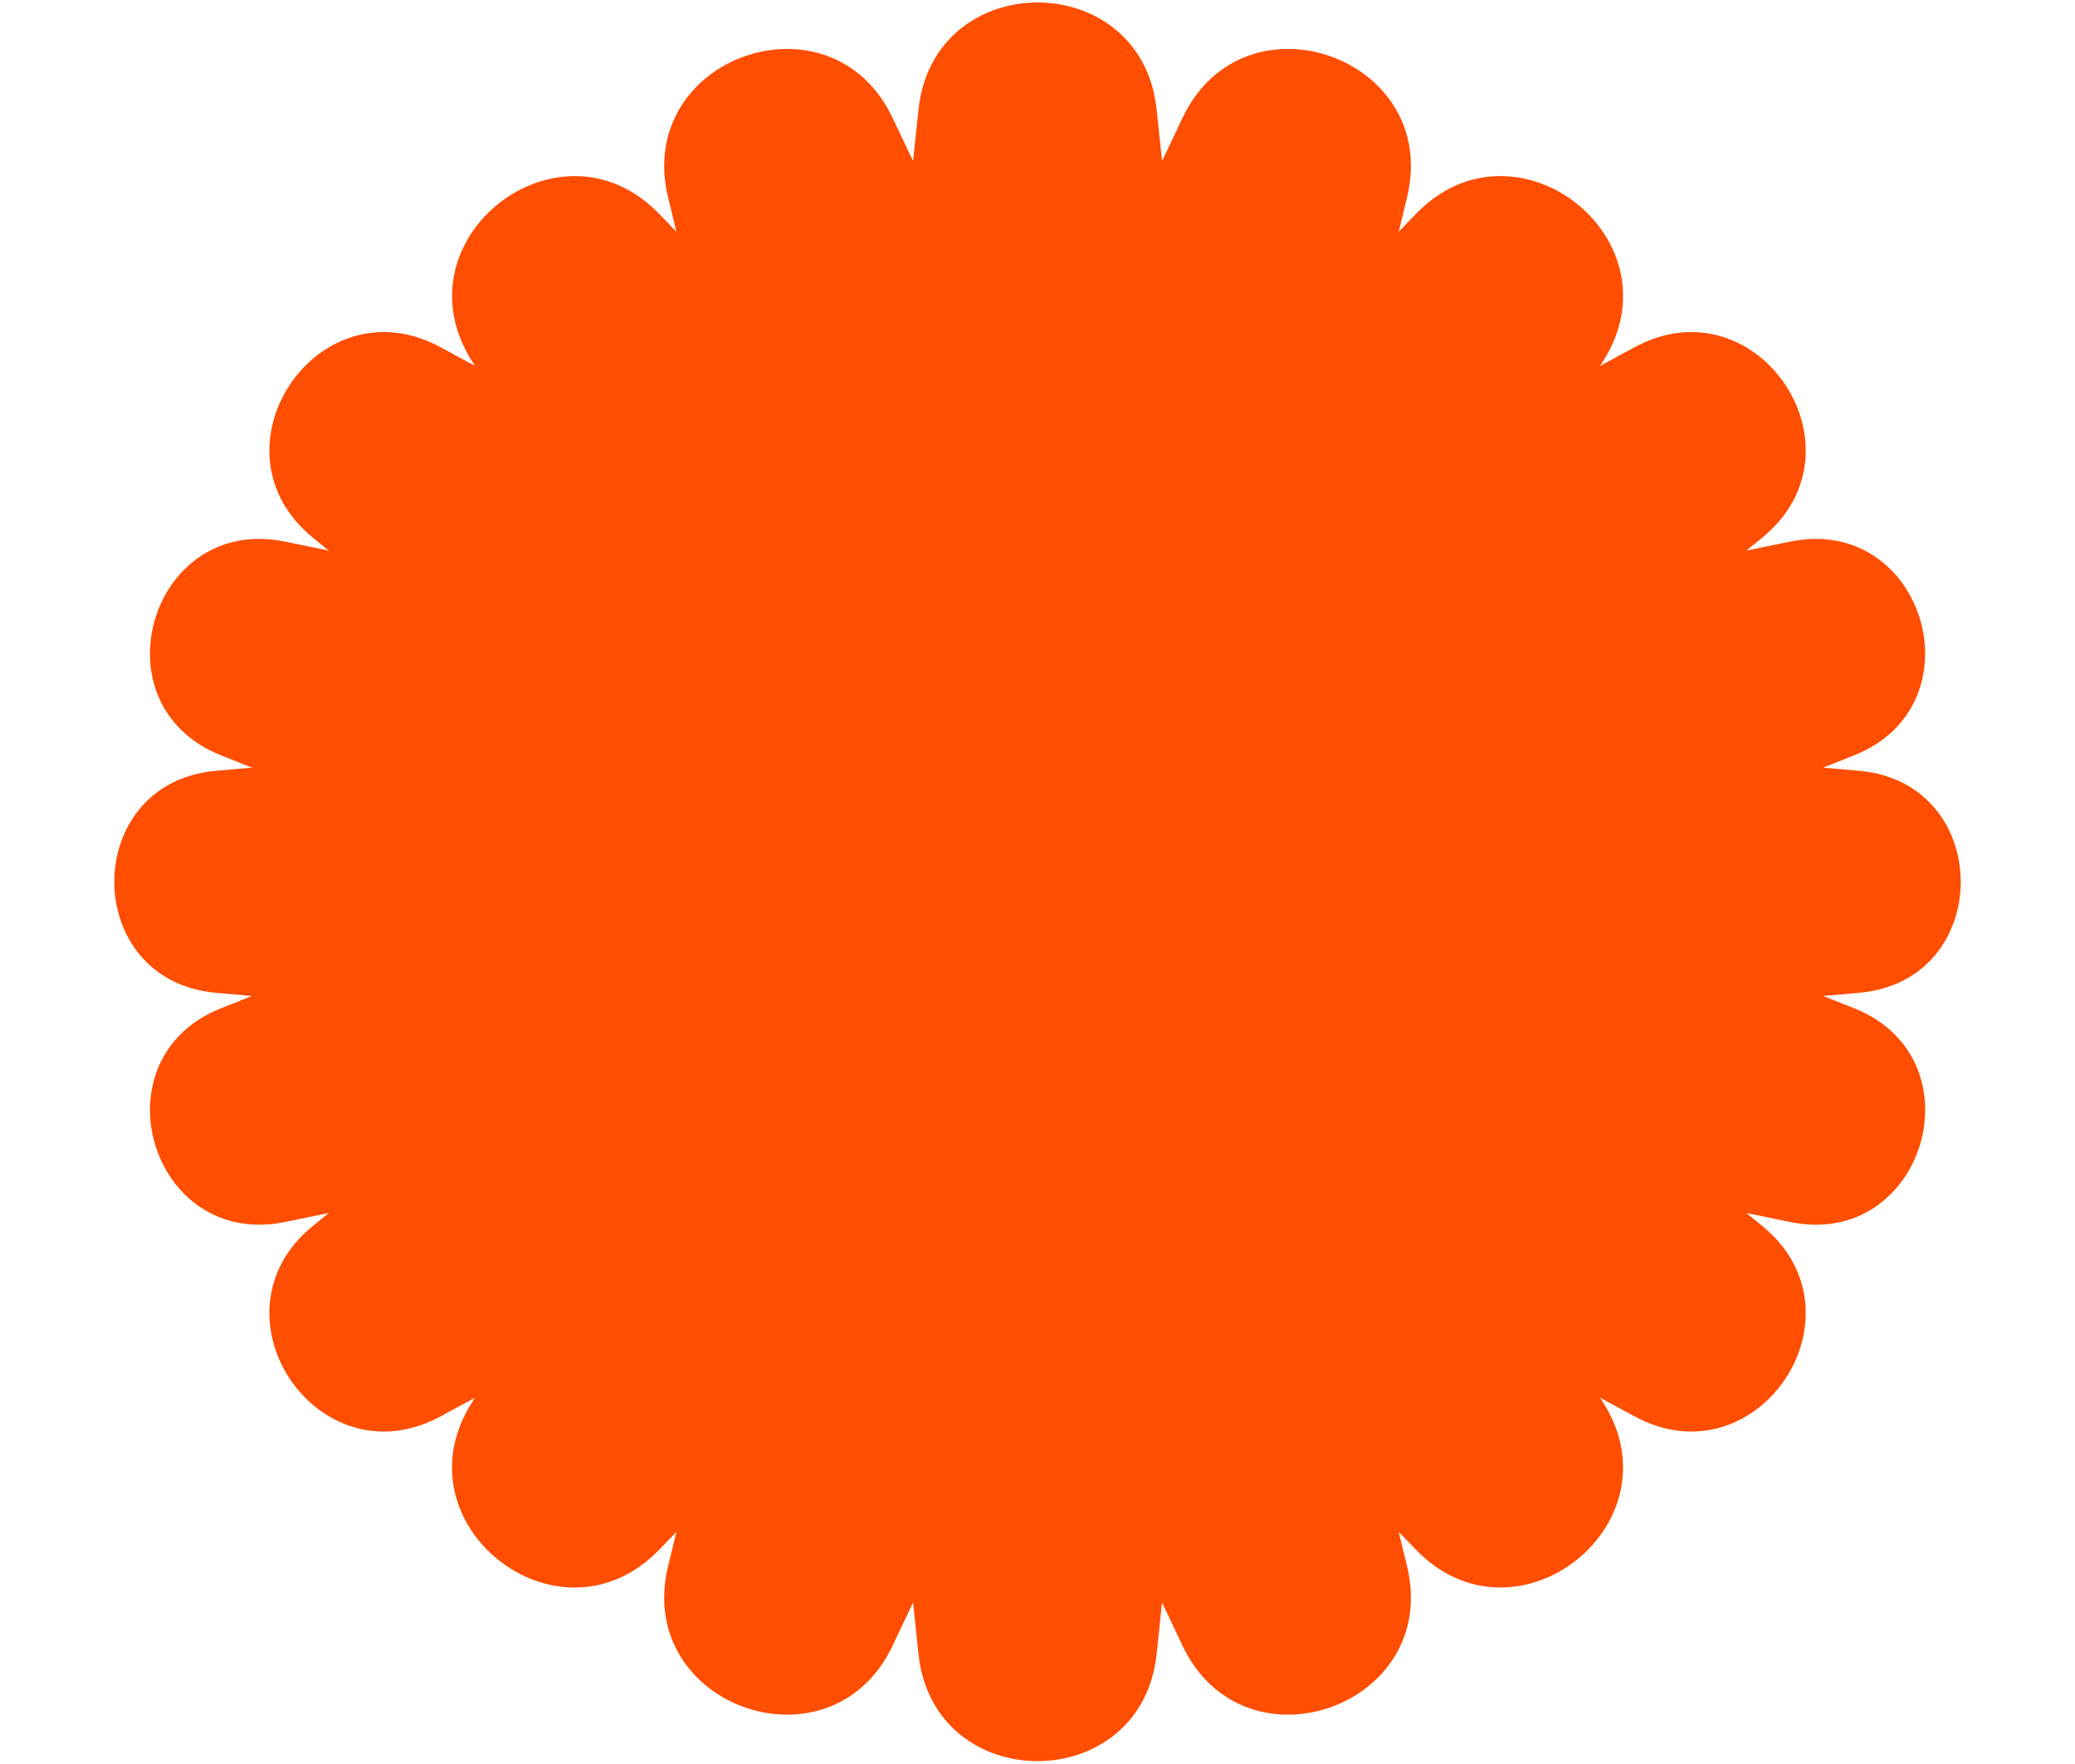 <?xml version="1.0" encoding="UTF-8"?>
<svg id="Layer_1" xmlns="http://www.w3.org/2000/svg" version="1.1" viewBox="0 0 176.51 150">
  <!-- Generator: Adobe Illustrator 29.0.0, SVG Export Plug-In . SVG Version: 2.1.0 Build 186)  -->
  <defs>
    <style>
      .st0 {
        fill: #ff4e00;
      }
    </style>
  </defs>
  <path class="st0" d="M158.15,65.56l-3.06-.27,2.64-1.05c10.79-4.3,5.95-20.49-5.42-18.18l-3.76.77,1.33-1.08c9.24-7.49-.36-21.88-10.83-16.22l-2.94,1.59.22-.34c6.66-10.35-7.35-21.44-15.9-12.57l-1.45,1.5.71-2.92c2.88-11.91-13.85-17.83-19.1-6.76l-1.74,3.67-.46-4.37c-1.27-12.16-18.98-12.16-20.26,0l-.46,4.37-1.74-3.67c-5.25-11.07-21.98-5.15-19.1,6.76l.71,2.92-1.45-1.5c-8.54-8.86-22.55,2.22-15.9,12.57l.22.34-2.94-1.59c-10.47-5.66-20.07,8.73-10.83,16.22l1.33,1.08-3.76-.77c-11.38-2.32-16.21,13.88-5.42,18.18l2.64,1.05-3.06.27c-11.53,1.01-11.53,17.86,0,18.88l3.06.27-2.64,1.05c-10.79,4.3-5.95,20.49,5.42,18.18l3.76-.77-1.33,1.08c-9.24,7.49.36,21.88,10.83,16.22l2.94-1.59-.22.34c-6.66,10.35,7.35,21.44,15.9,12.57l1.45-1.5-.71,2.92c-2.88,11.91,13.85,17.83,19.1,6.76l1.74-3.67.46,4.37c1.27,12.16,18.98,12.16,20.26,0l.46-4.37,1.74,3.67c5.25,11.07,21.98,5.15,19.1-6.76l-.71-2.92,1.45,1.5c8.54,8.86,22.55-2.22,15.9-12.57l-.22-.34,2.94,1.59c10.47,5.66,20.07-8.73,10.83-16.22l-1.33-1.08,3.76.77c11.38,2.32,16.21-13.88,5.42-18.18l-2.64-1.05,3.06-.27c11.52-1.01,11.52-17.86,0-18.88Z"/>
</svg>